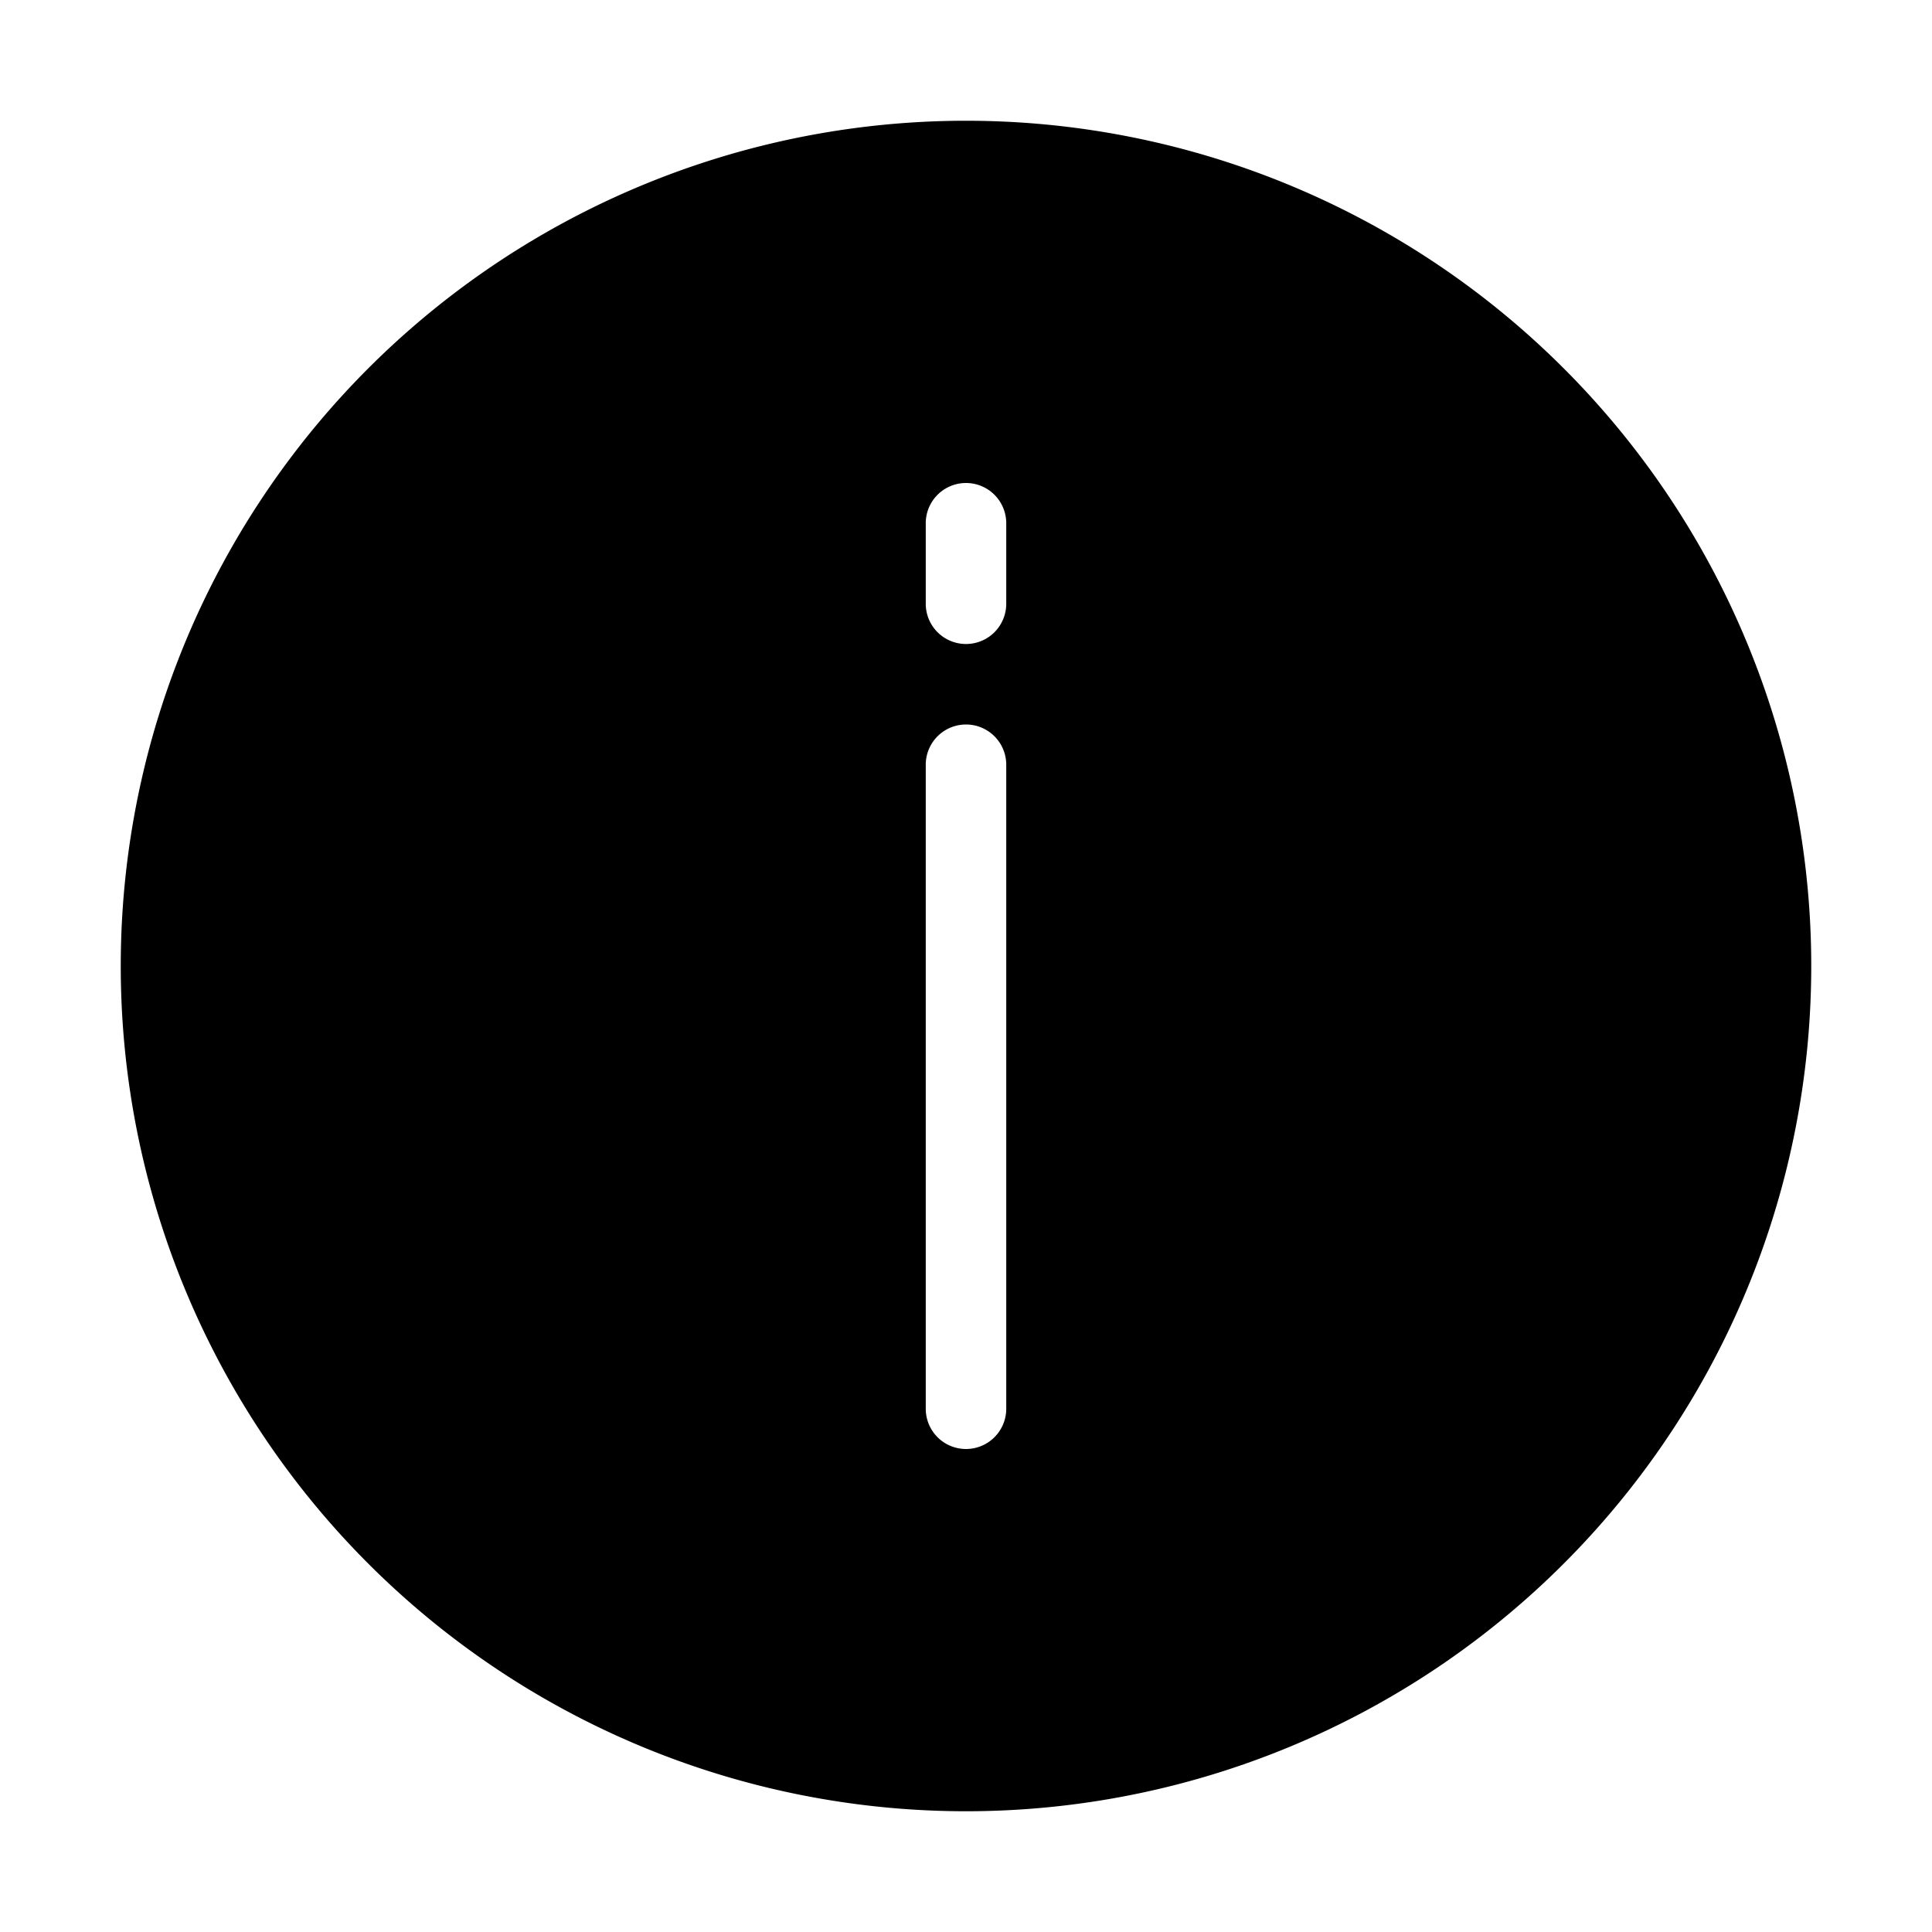 <svg xmlns="http://www.w3.org/2000/svg" viewBox="0 0 48 48">
  <path fill="currentColor" d="M24 45A21 21 0 103 24a21 21 0 0021 21zm-1-32a1 1 0 012 0v2a1 1 0 01-2 0zm0 6a1 1 0 012 0v16a1 1 0 01-2 0z"/>
</svg>
